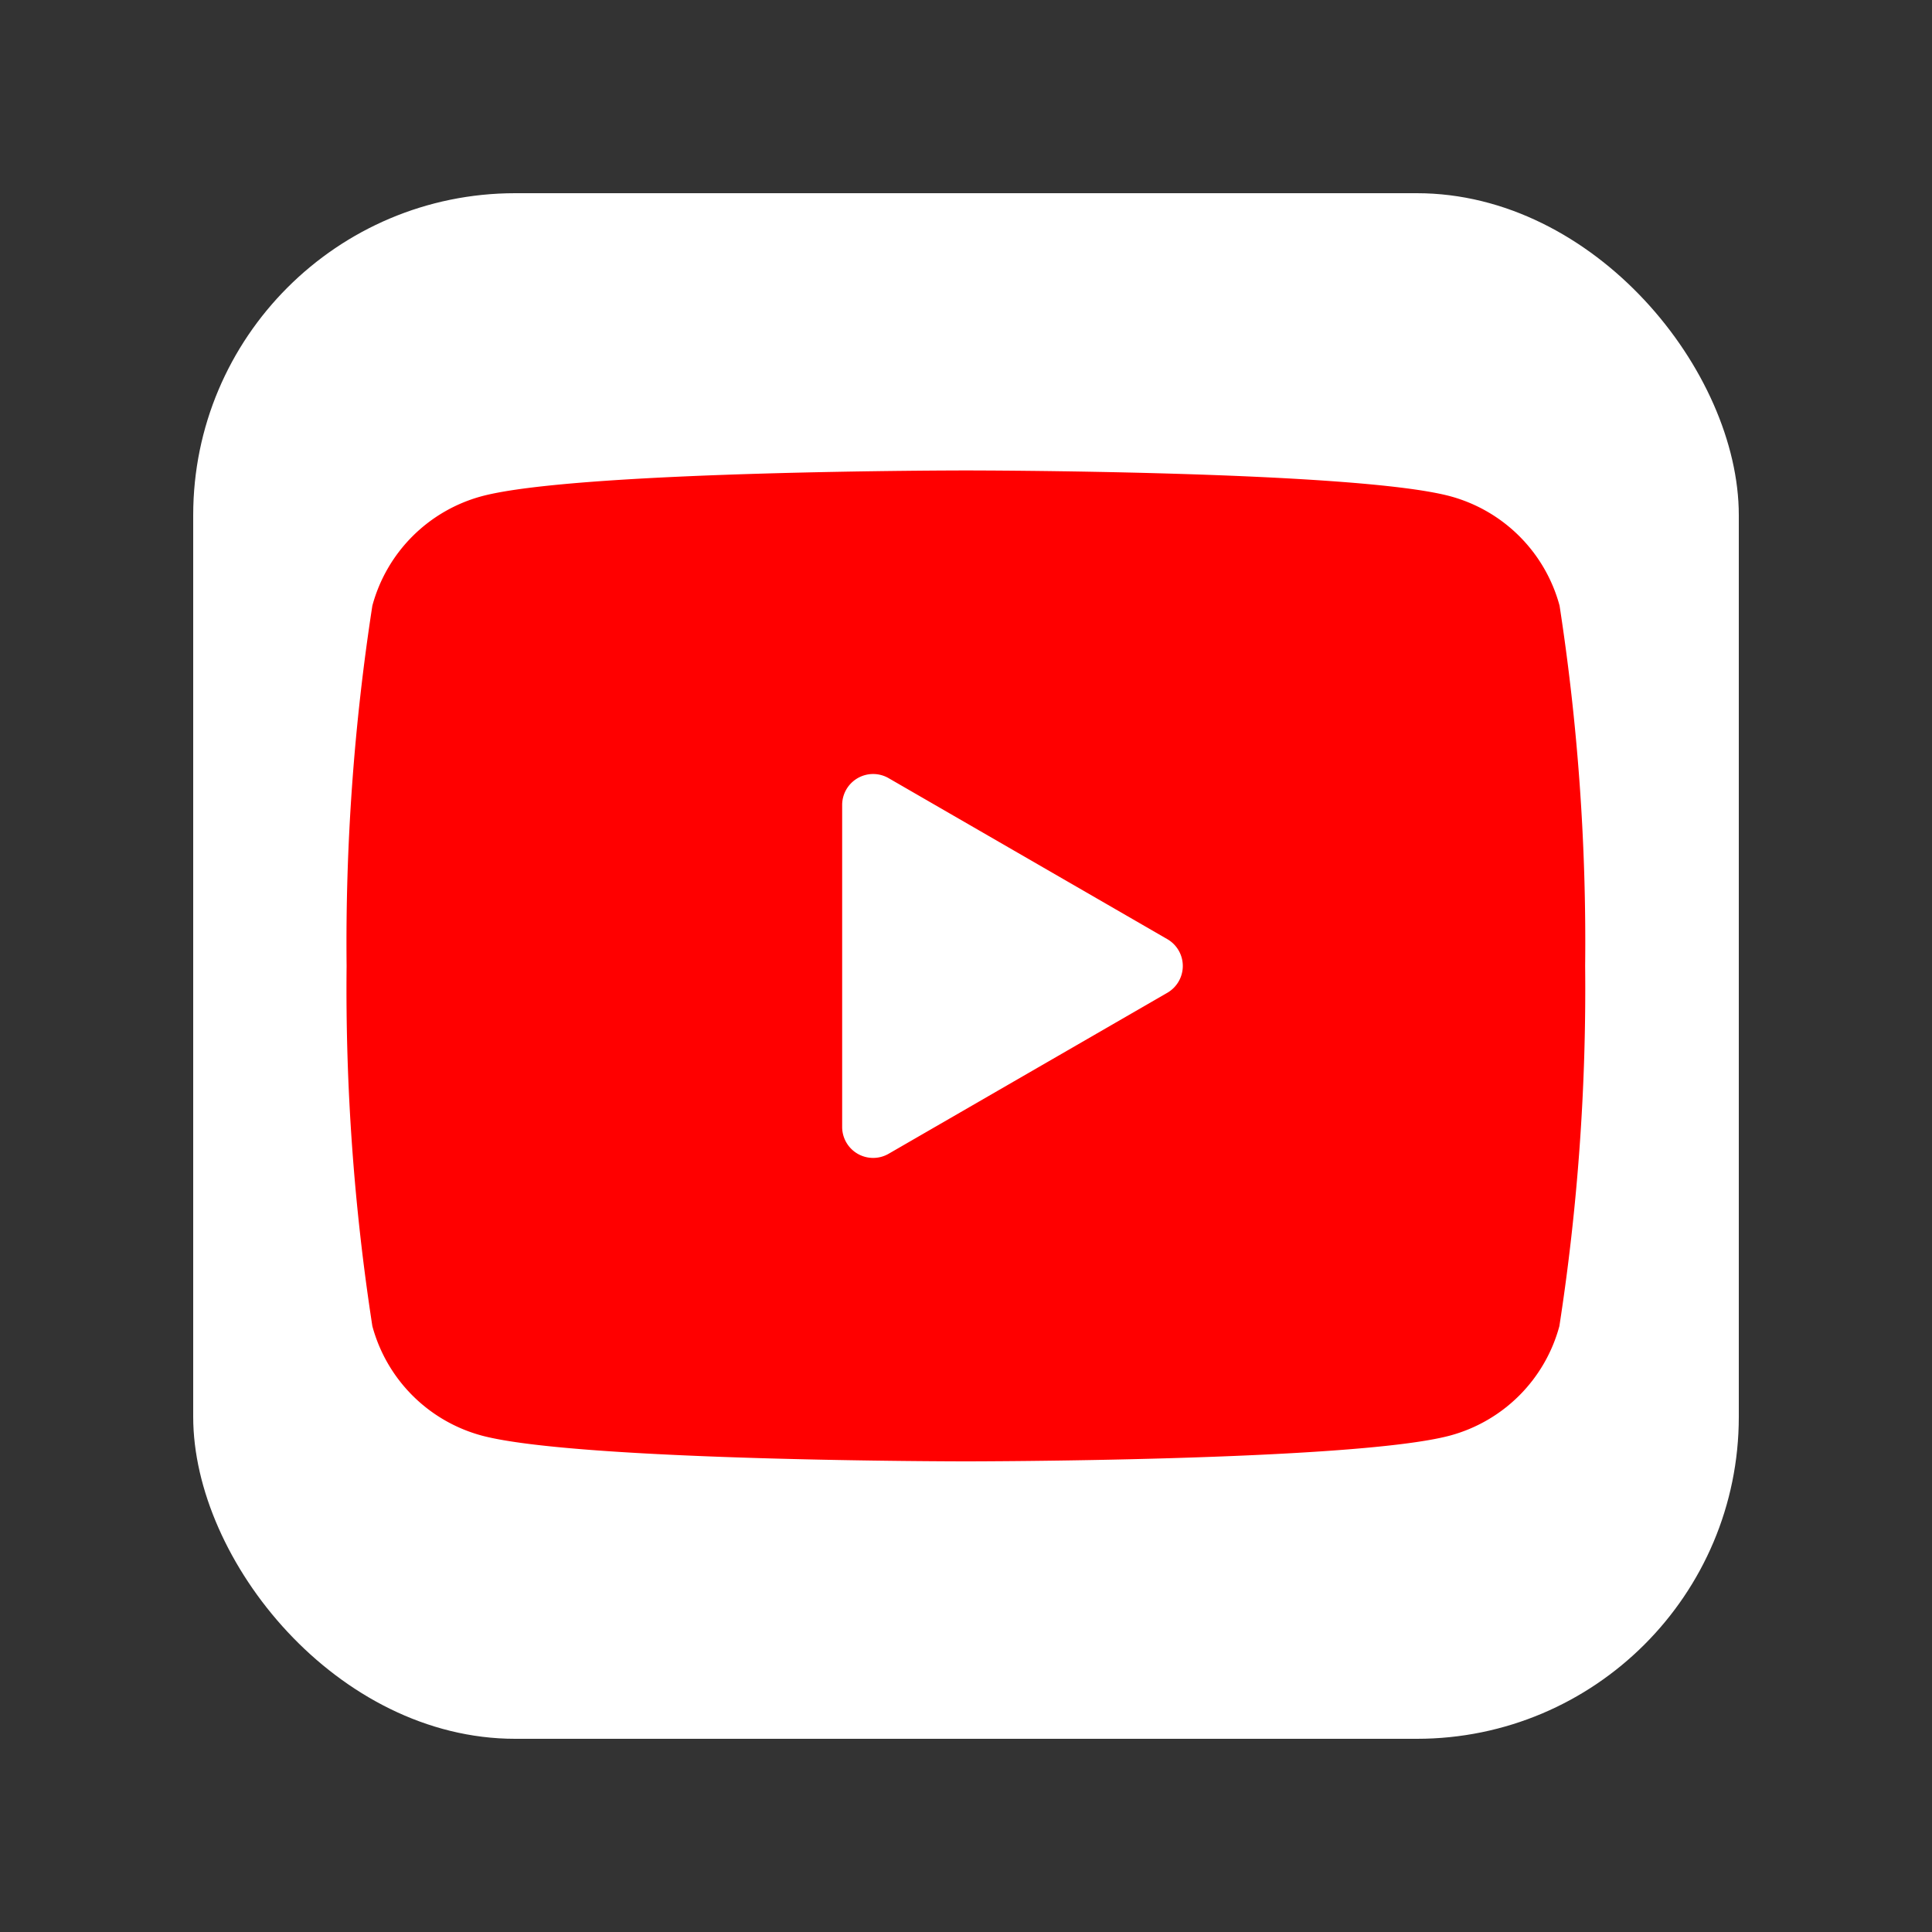 <svg xmlns="http://www.w3.org/2000/svg" width="30" height="30" viewBox="0 0 30 30">
  <rect x="0" y="0" width="30" height="30" fill="#333333" stroke="none"/>
  <g id="sns_you" transform="translate(-13 -3626.465)">
    <circle id="타원_209" data-name="타원 209" cx="15" cy="15" r="15" transform="translate(13 3626.465)" fill="#fff" opacity="0"/>
    <rect id="사각형_6971" data-name="사각형 6971" width="24" height="24" rx="5" transform="translate(16 3629.465)" fill="#fff"/>
    <path id="패스_1488" data-name="패스 1488" d="M20.835,6.1a2.41,2.41,0,0,0-1.7-1.7c-1.5-.4-7.516-.4-7.516-.4S5.6,4,4.1,4.4A2.41,2.41,0,0,0,2.4,6.1,34.283,34.283,0,0,0,2,11.695a34.283,34.283,0,0,0,.4,5.592,2.41,2.41,0,0,0,1.7,1.7c1.5.4,7.516.4,7.516.4s6.015,0,7.516-.4a2.409,2.409,0,0,0,1.7-1.7,34.283,34.283,0,0,0,.4-5.592A34.283,34.283,0,0,0,20.835,6.1ZM9.695,14.194v-5a.481.481,0,0,1,.721-.416l4.328,2.5a.481.481,0,0,1,0,.833l-4.328,2.5A.481.481,0,0,1,9.695,14.194Z" transform="translate(16.382 3629.77)" fill="red"/>
  </g>
</svg>
